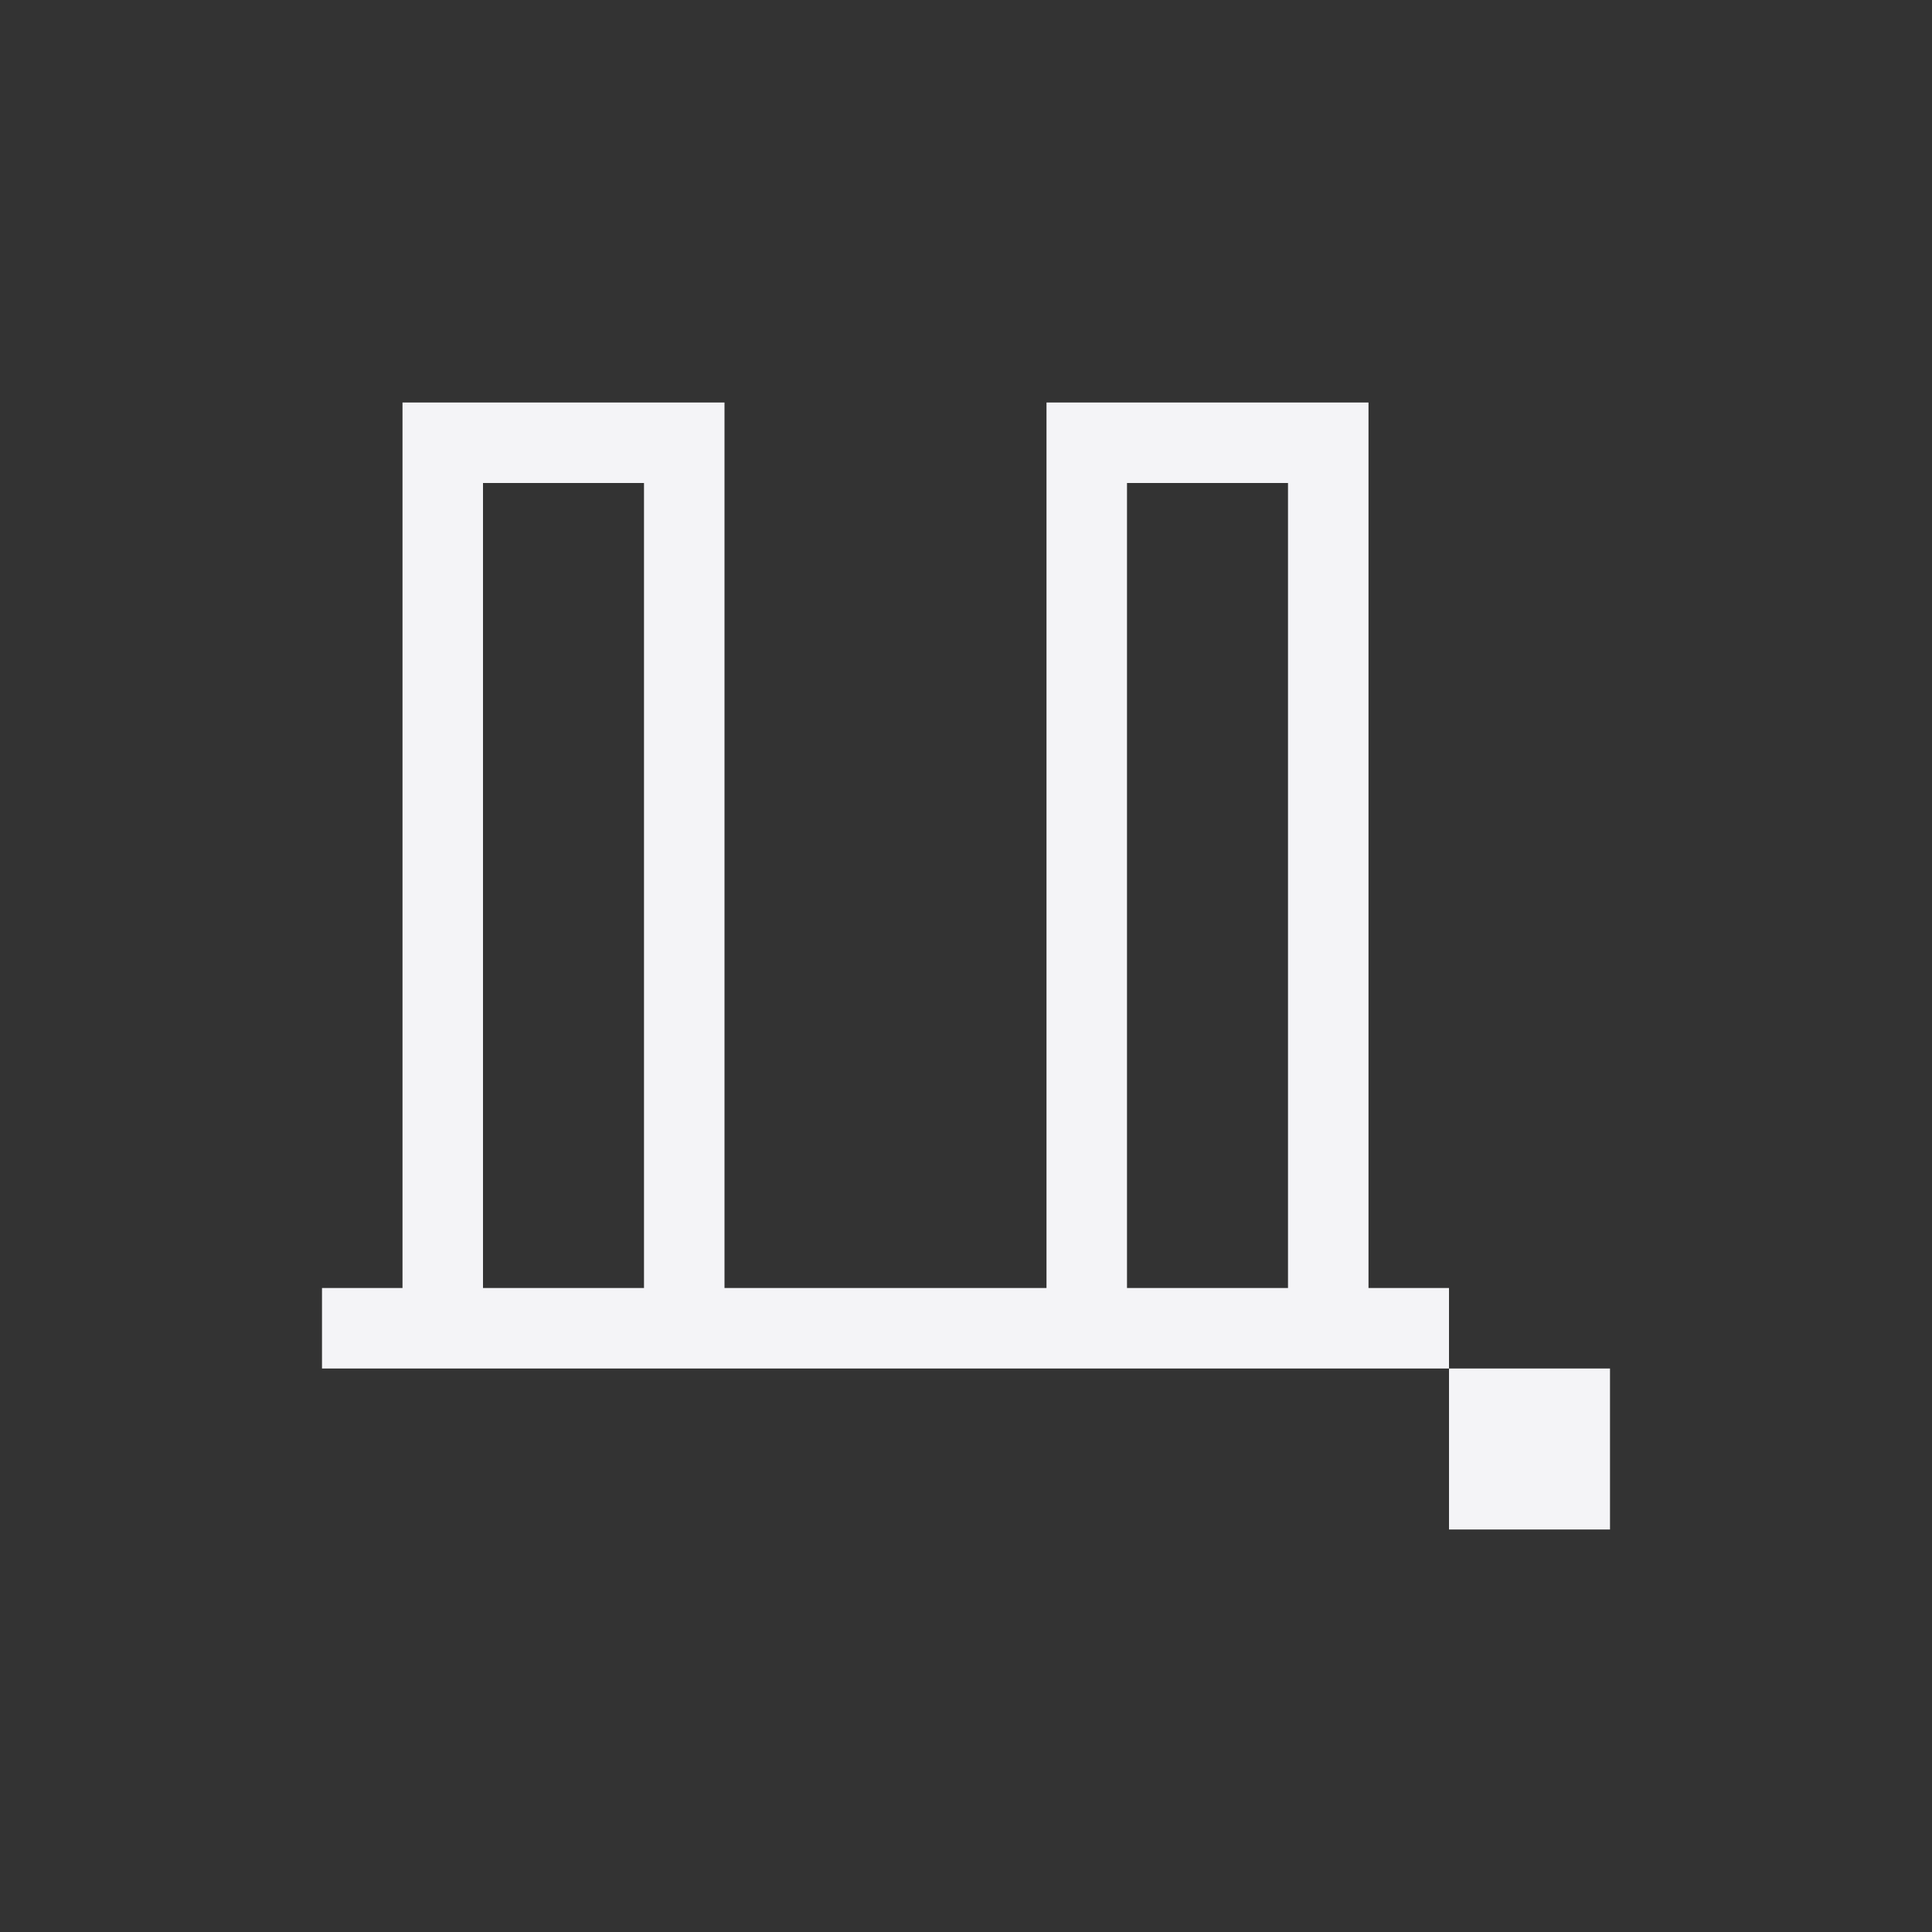 <?xml version="1.0" encoding="UTF-8"?>
<svg width="24px" height="24px" viewBox="0 0 24 24" version="1.1" xmlns="http://www.w3.org/2000/svg" xmlns:xlink="http://www.w3.org/1999/xlink">
    <rect x="0" y="0" width="24" height="24" fill="#333333" stroke="none"/>
    <!-- Generator: Sketch 51.3 (57544) - http://www.bohemiancoding.com/sketch -->
    <title>align-vertical-bottom-out copy</title>
    <desc>Created with Sketch.</desc>
    <defs></defs>
    <g id="align-vertical-bottom-out-copy" stroke="none" stroke-width="1" fill="none" fill-rule="evenodd">
        <g id="163" transform="translate(12, 12) scale(-1, 1) rotate(-90) translate(-12, -12) translate(5, 4)" fill="#f4f4f7" fill-rule="nonzero">
            <polygon id="Path" points="0 0 0 2 2 2 2 0"></polygon>
            <path d="M2,2 L3,2 L3,3 L14,3 L14,7 L3,7 L3,11 L14,11 L14,15 L3,15 L3,16 L2,16 L2,2 Z M3,4 L3,6 L13,6 L13,4 L3,4 Z M3,12 L3,14 L13,14 L13,12 L3,12 Z" id="Combined-Shape"></path>
        </g>
    </g>
</svg>